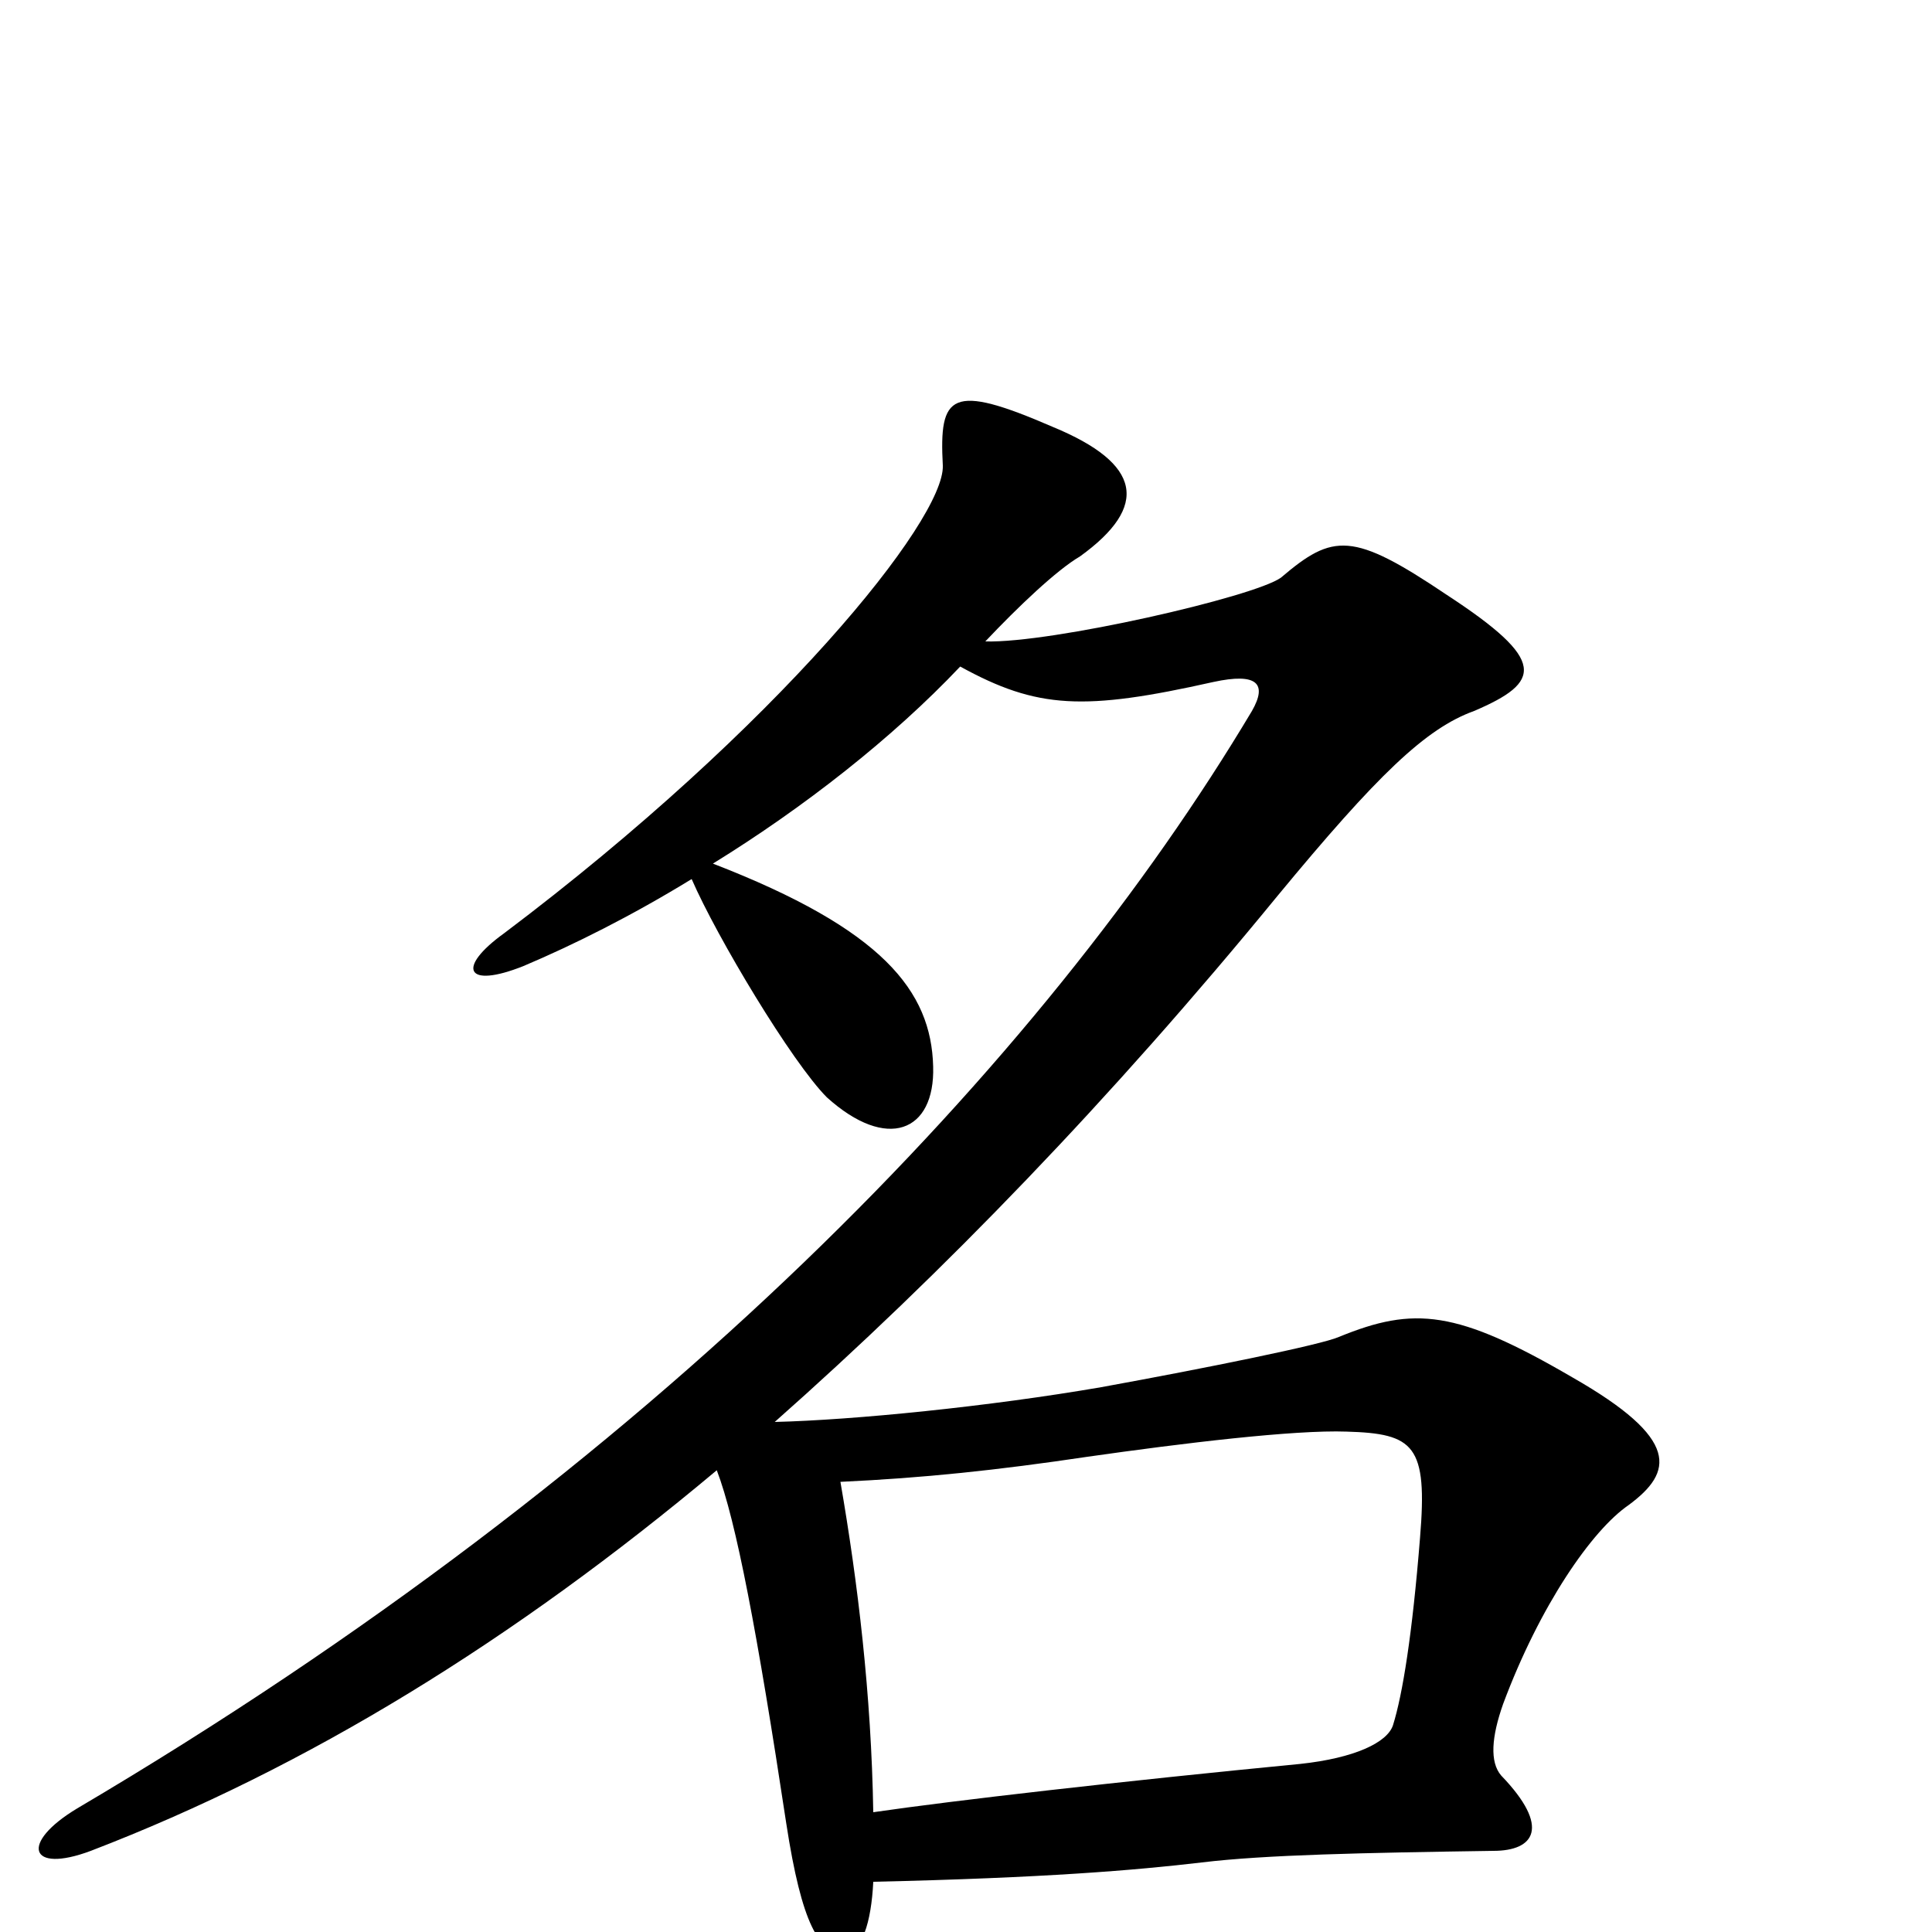 <svg xmlns="http://www.w3.org/2000/svg" viewBox="0 -1000 1000 1000">
	<path fill="#000000" d="M843 -221C866 -238 870 -255 814 -287C754 -322 732 -324 693 -308C684 -304 625 -292 570 -282C512 -272 442 -265 401 -264C488 -341 575 -431 661 -536C713 -599 738 -623 763 -632C798 -647 801 -658 749 -692C700 -725 690 -724 663 -701C649 -691 544 -667 510 -668C527 -686 547 -705 559 -712C595 -738 591 -760 545 -779C492 -802 486 -796 488 -759C489 -731 403 -624 261 -517C236 -499 241 -488 271 -500C297 -511 327 -526 358 -545C371 -515 410 -450 428 -432C459 -404 484 -414 483 -448C482 -487 457 -519 369 -553C416 -582 462 -618 497 -655C537 -633 561 -632 628 -647C651 -652 656 -646 648 -632C540 -451 340 -241 40 -64C10 -46 15 -30 47 -42C159 -85 266 -151 371 -239C381 -213 392 -155 407 -56C415 -4 424 11 437 11C446 11 451 -5 452 -26C541 -28 588 -32 622 -36C655 -40 706 -41 773 -42C794 -42 803 -54 777 -81C771 -88 772 -101 778 -118C797 -169 824 -208 843 -221ZM735 -204C731 -154 726 -123 721 -107C718 -98 701 -90 673 -87C580 -78 493 -68 452 -62C451 -123 444 -181 435 -233C478 -235 516 -239 563 -246C612 -253 670 -260 697 -259C732 -258 739 -252 735 -204Z"/>
</svg>